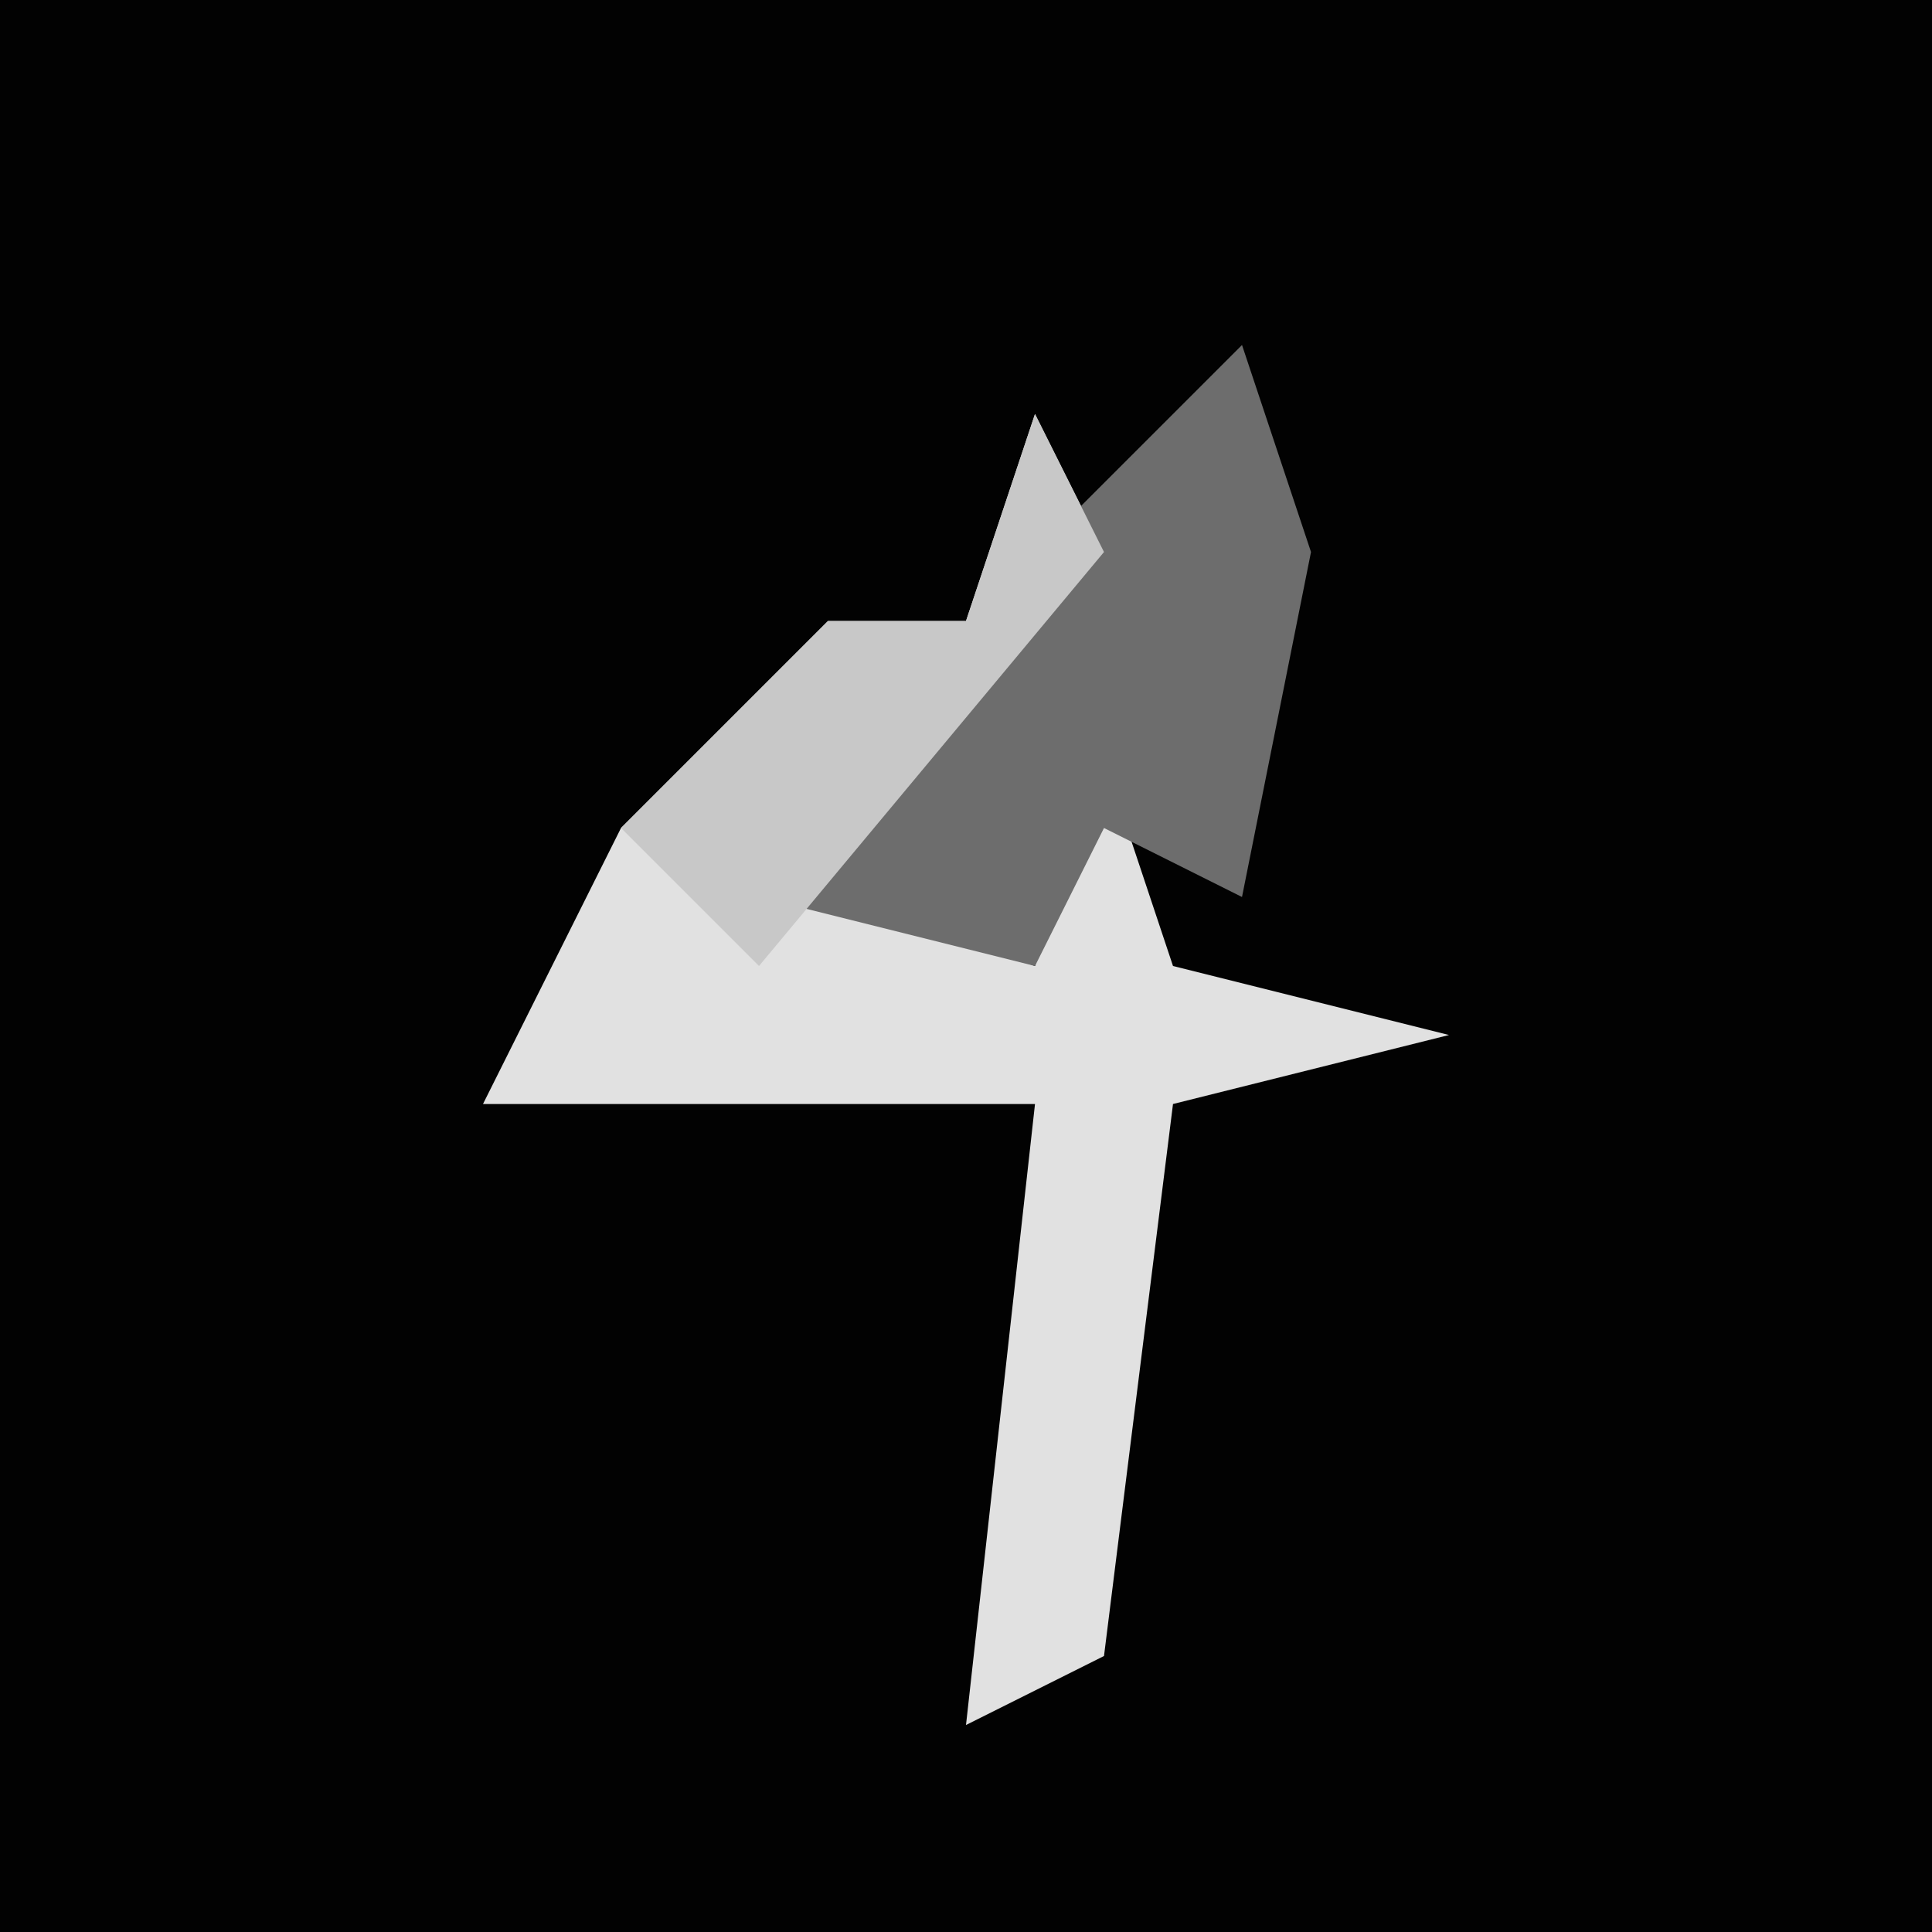 <?xml version="1.0" encoding="UTF-8"?>
<svg version="1.1" xmlns="http://www.w3.org/2000/svg" width="28" height="28">
<path d="M0,0 L28,0 L28,28 L0,28 Z " fill="#020202" transform="translate(0,0)"/>
<path d="M0,0 L1,2 L-3,7 L0,8 L1,5 L2,8 L6,9 L2,10 L1,18 L-1,19 L0,10 L-8,10 L-6,6 L-3,3 L-1,3 Z " fill="#E1E1E1" transform="translate(15,6)"/>
<path d="M0,0 L1,3 L0,8 L-2,7 L-3,9 L-7,8 L-3,3 Z " fill="#6D6D6D" transform="translate(18,5)"/>
<path d="M0,0 L1,2 L-4,8 L-6,6 L-3,3 L-1,3 Z " fill="#C8C8C8" transform="translate(15,6)"/>
</svg>

